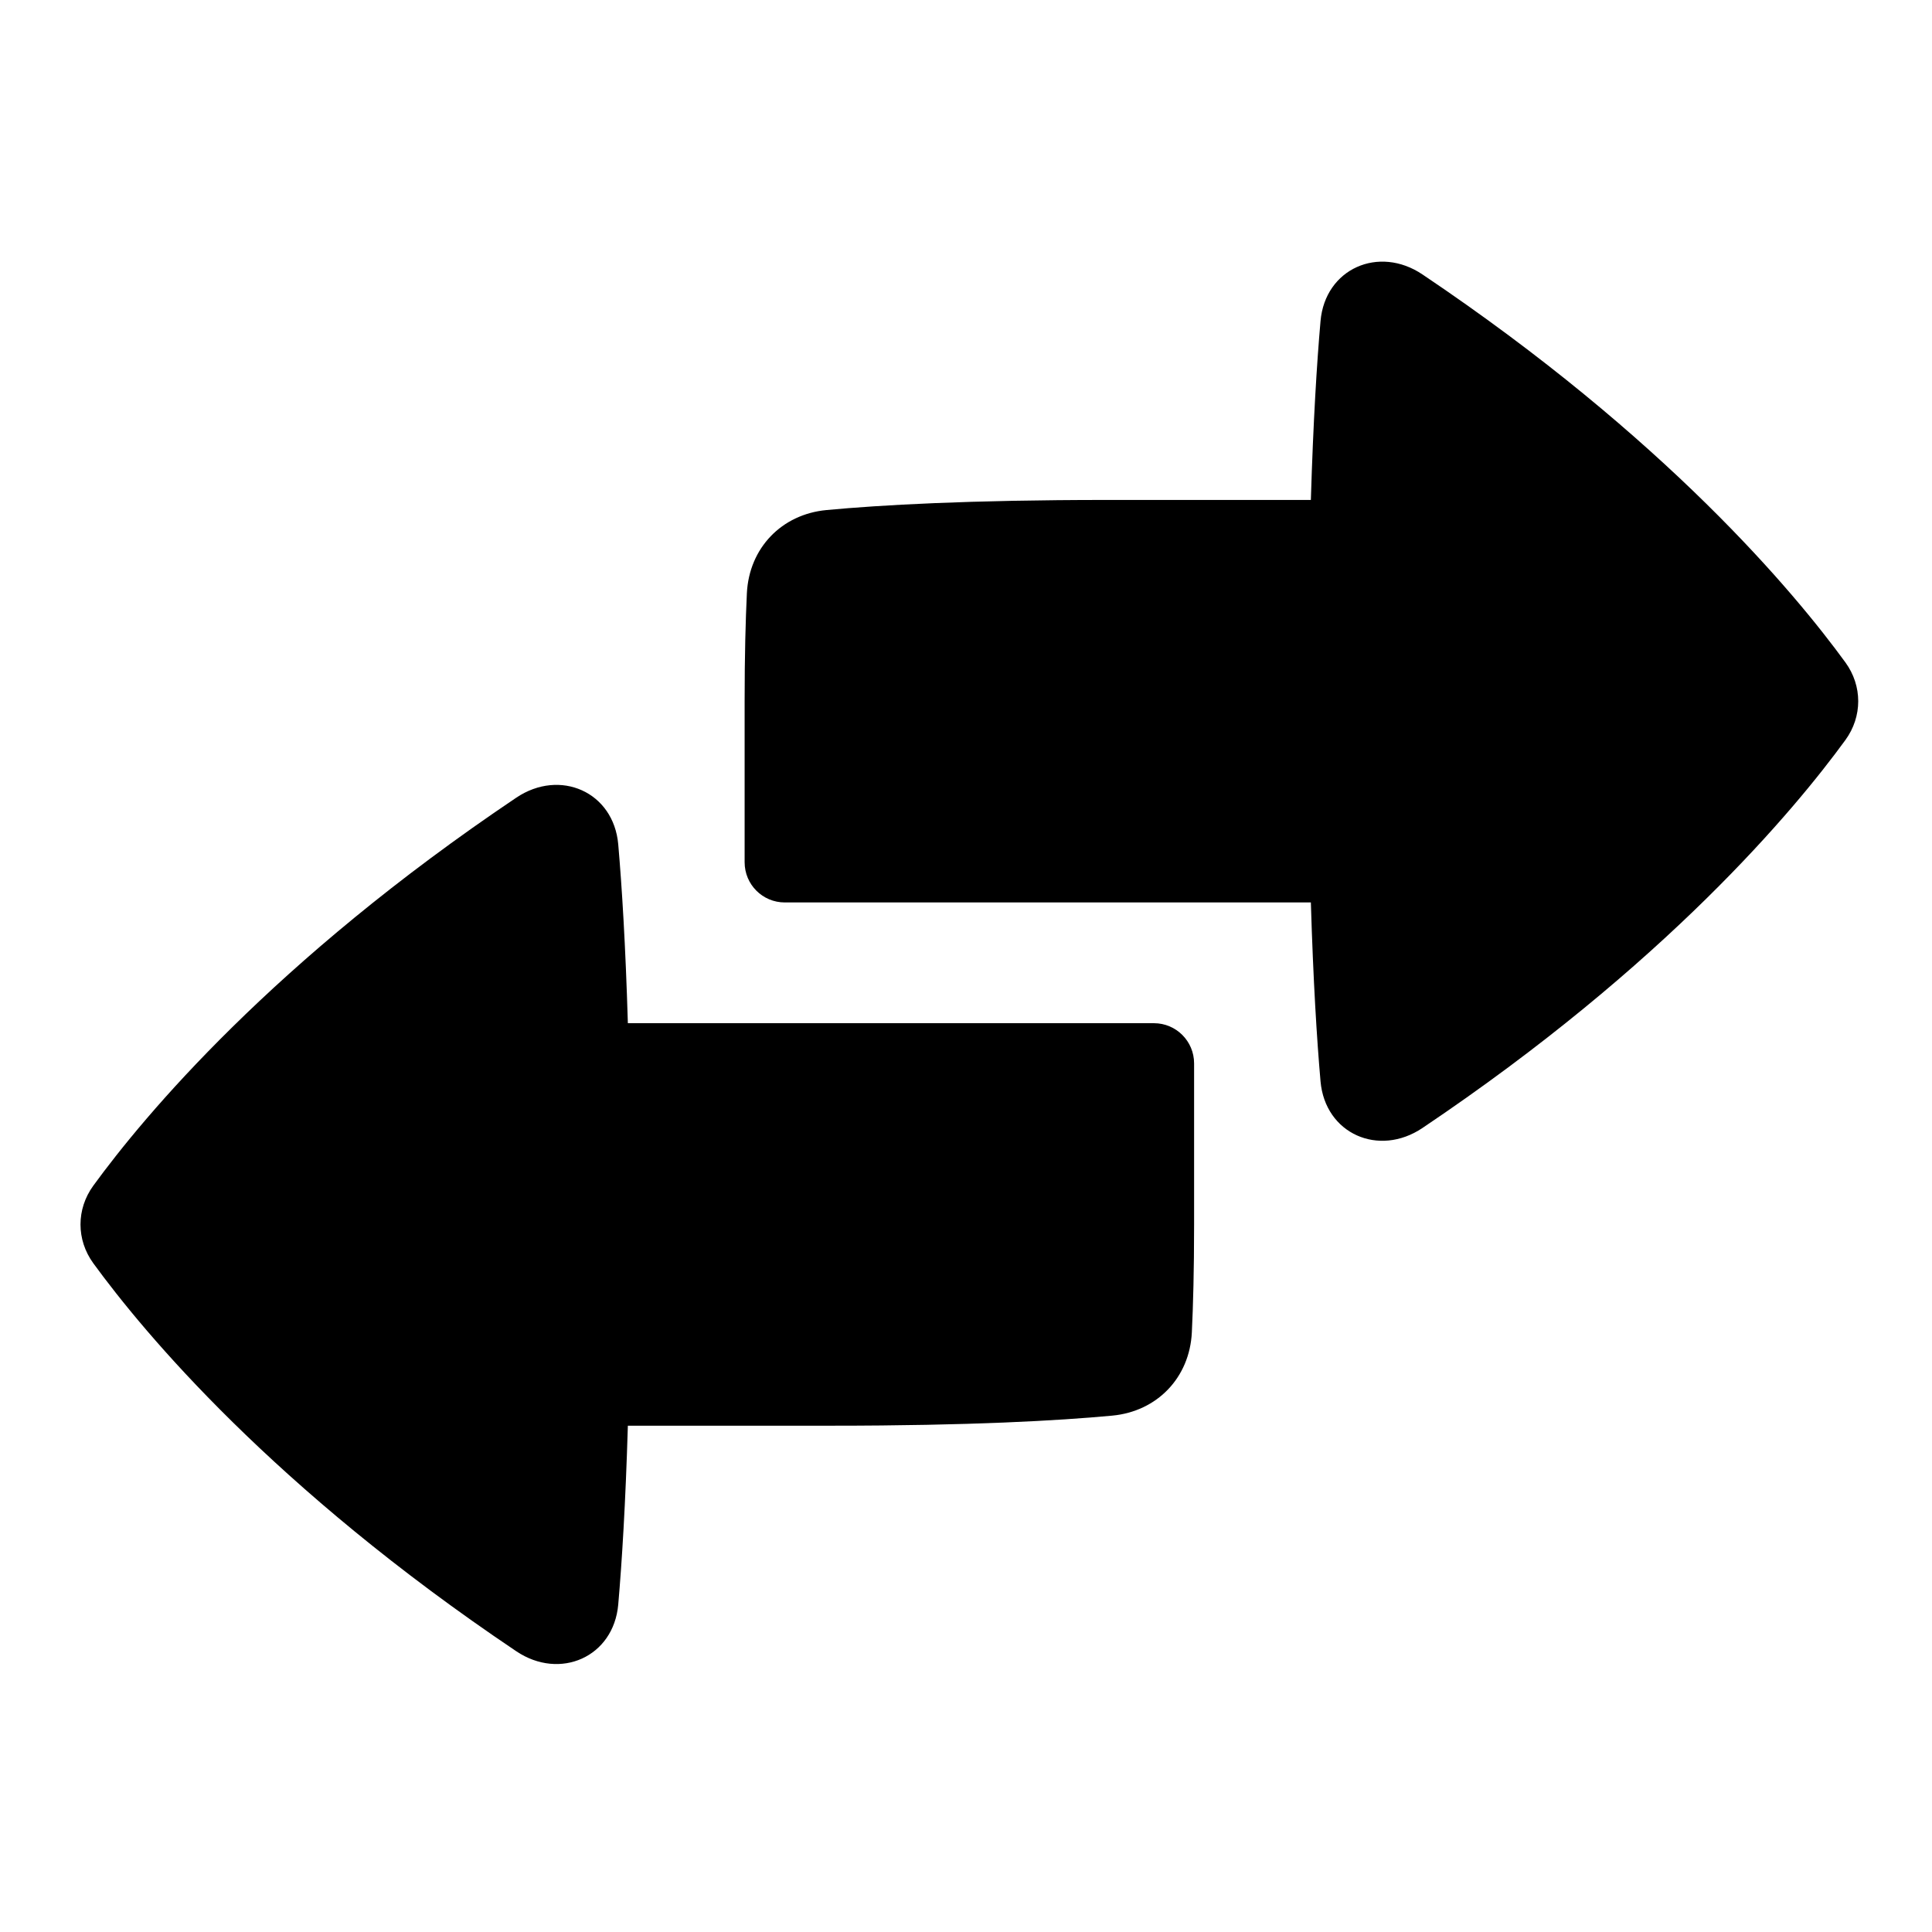 <svg xmlns="http://www.w3.org/2000/svg" fill="none" viewBox="0 0 48 48"><path fill="currentColor" d="M12.827 19.818C13.914 19.088 15.245 19.674 15.36 20.978C15.451 22.028 15.541 23.47 15.599 25.421L28.669 25.421C29.221 25.421 29.667 25.868 29.667 26.42V30.421C29.667 31.565 29.643 32.442 29.611 33.104C29.556 34.225 28.751 35.066 27.633 35.171C26.297 35.296 24.102 35.421 20.667 35.421L15.599 35.421C15.541 37.373 15.451 38.815 15.36 39.864C15.245 41.168 13.914 41.755 12.827 41.025C6.784 36.964 3.581 33.118 2.318 31.385C1.894 30.802 1.894 30.041 2.318 29.458C3.581 27.724 6.785 23.879 12.827 19.818Z"></path><path fill="currentColor" d="M35.34 6.818C34.254 6.088 32.922 6.675 32.808 7.978C32.716 9.028 32.627 10.47 32.568 12.421L27.5 12.421C24.066 12.421 21.87 12.547 20.534 12.672C19.417 12.777 18.611 13.617 18.556 14.739C18.524 15.401 18.5 16.278 18.5 17.421V21.422C18.5 21.975 18.946 22.421 19.498 22.421L32.568 22.421C32.627 24.373 32.716 25.814 32.808 26.864C32.922 28.168 34.254 28.755 35.34 28.025C41.383 23.964 44.587 20.118 45.849 18.385C46.273 17.802 46.273 17.041 45.849 16.458C44.587 14.724 41.383 10.879 35.34 6.818Z"></path></svg>